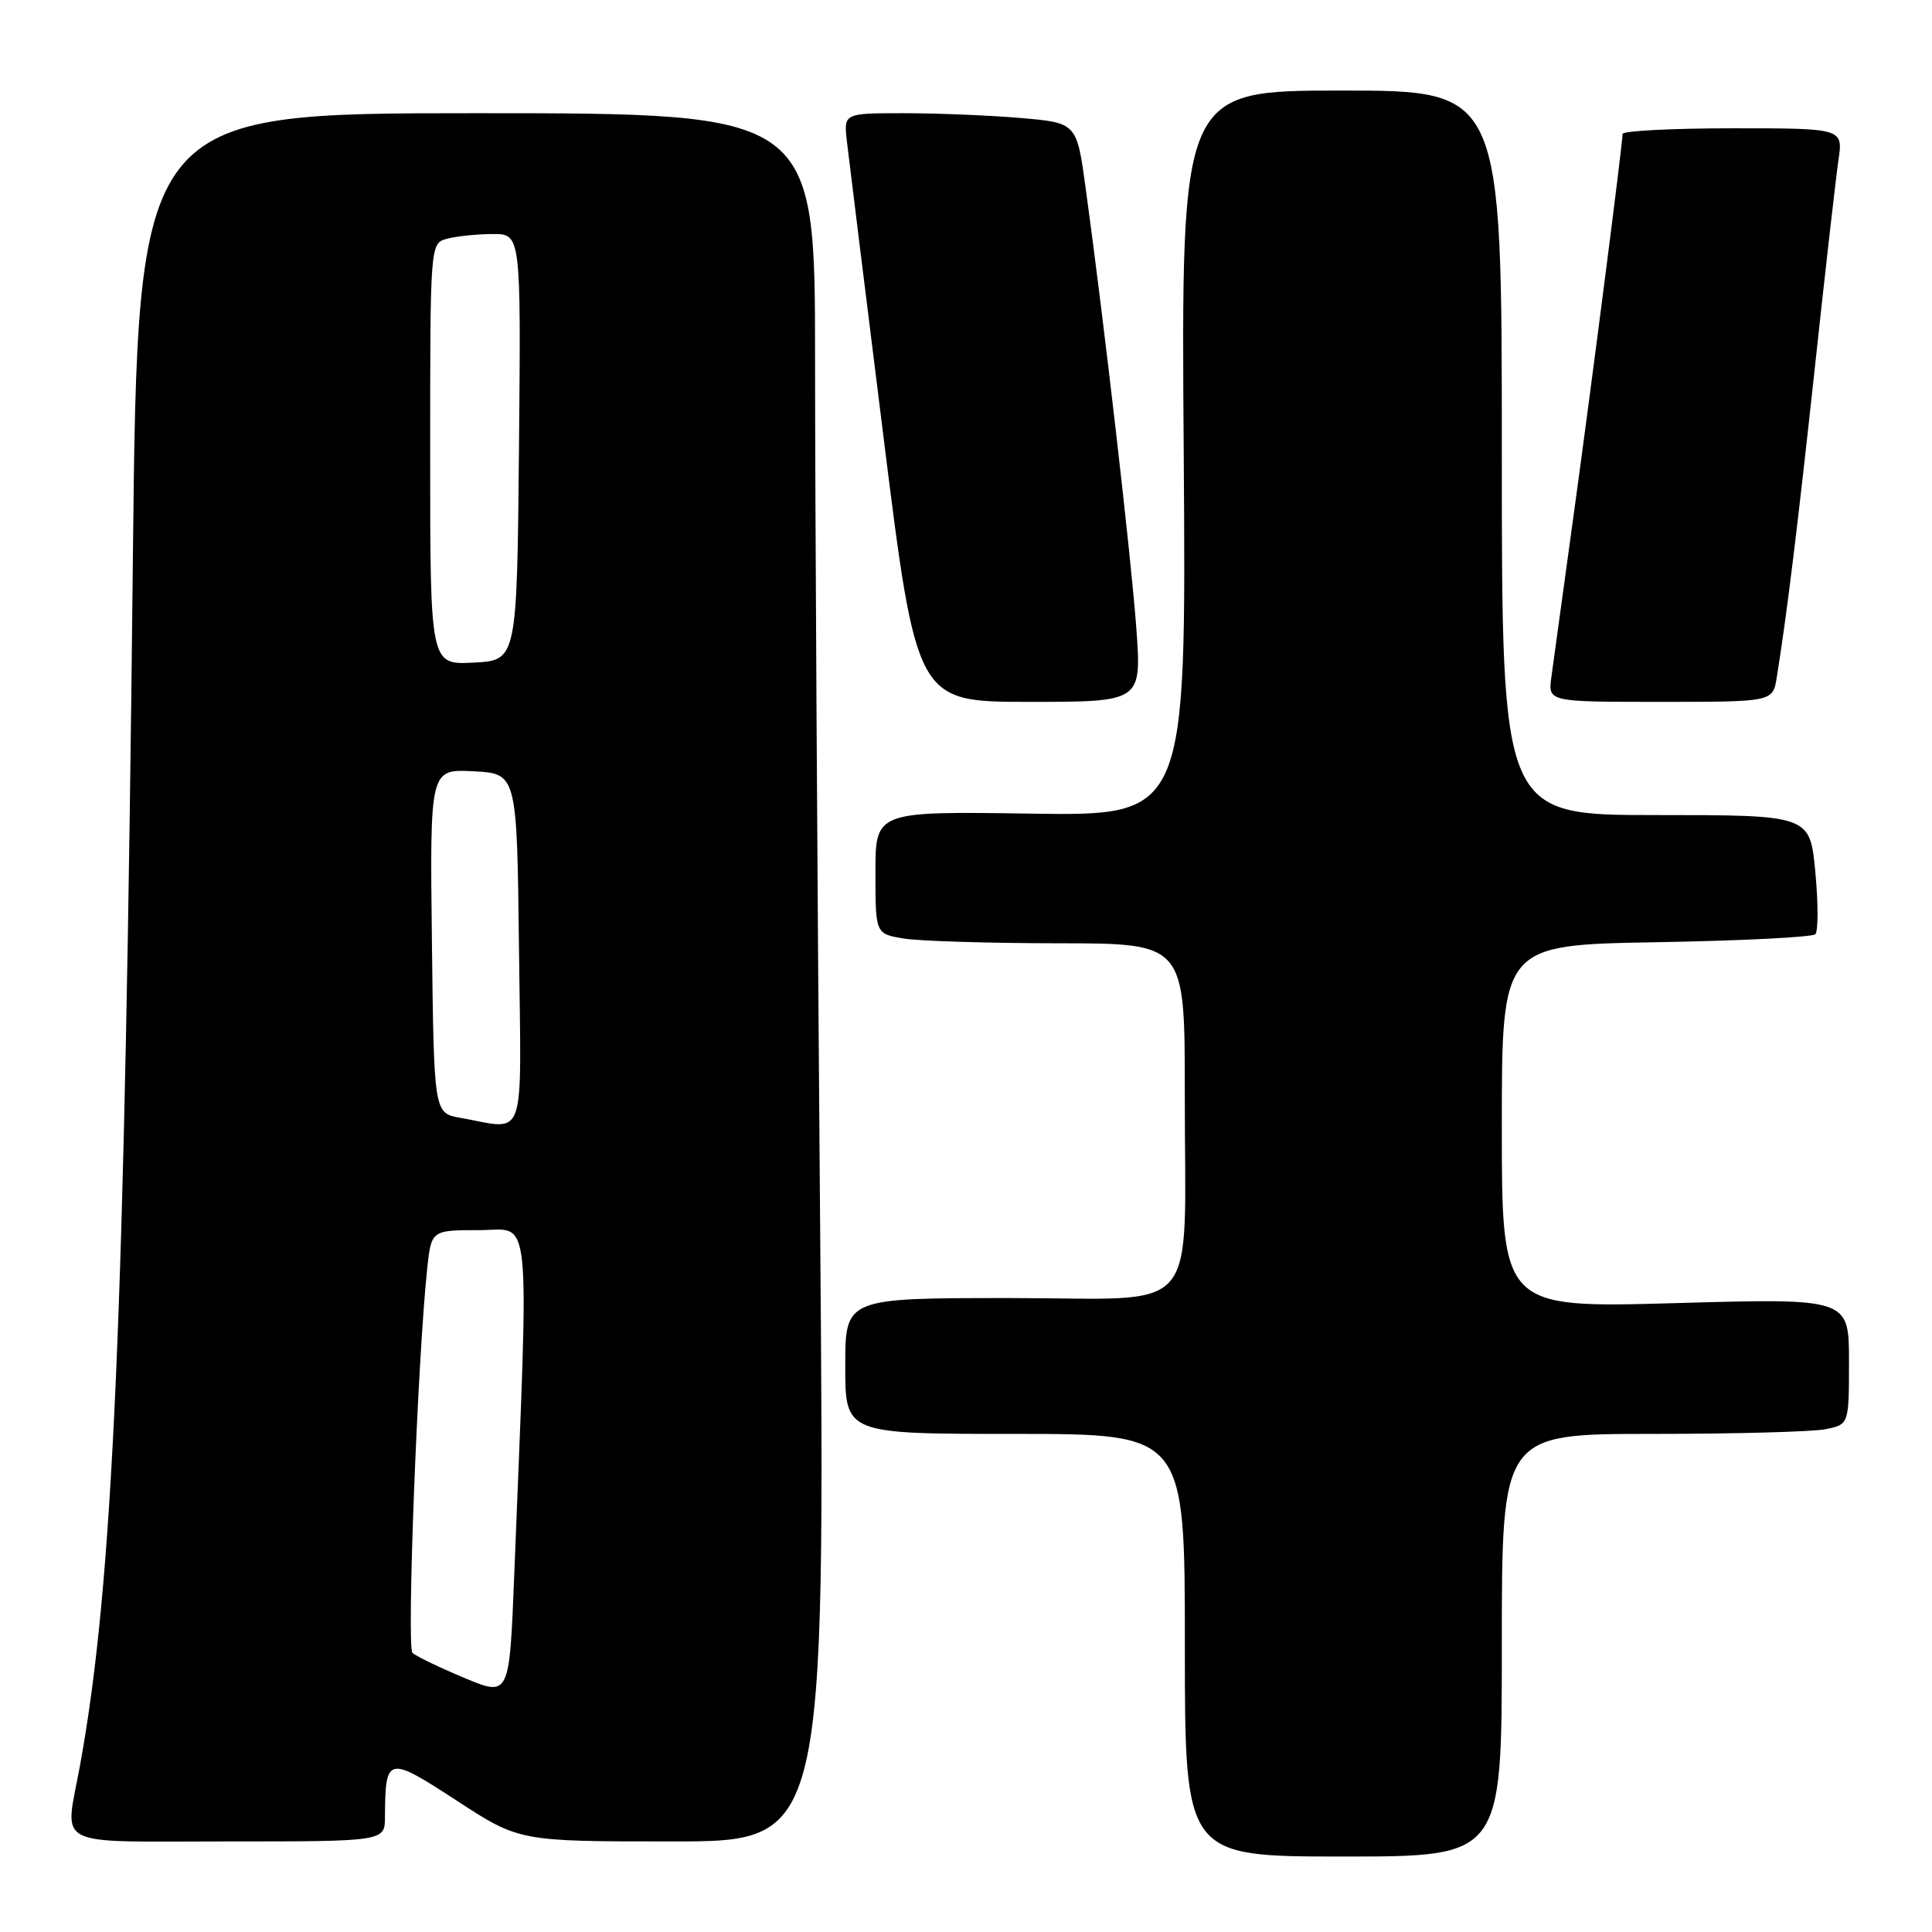 <?xml version="1.0" encoding="UTF-8" standalone="no"?>
<!DOCTYPE svg PUBLIC "-//W3C//DTD SVG 1.1//EN" "http://www.w3.org/Graphics/SVG/1.1/DTD/svg11.dtd" >
<svg xmlns="http://www.w3.org/2000/svg" xmlns:xlink="http://www.w3.org/1999/xlink" version="1.1" viewBox="0 0 256 256">
 <g >
 <path fill="currentColor"
d=" M 199.00 218.00 C 199.00 190.00 199.00 190.00 218.88 190.00 C 229.81 190.00 240.16 189.72 241.88 189.38 C 245.00 188.75 245.00 188.75 245.00 180.39 C 245.00 172.02 245.00 172.02 222.00 172.67 C 199.00 173.32 199.00 173.32 199.00 149.26 C 199.00 125.21 199.00 125.21 219.42 124.85 C 230.65 124.66 240.15 124.18 240.54 123.79 C 240.93 123.41 240.93 119.69 240.54 115.54 C 239.83 108.00 239.83 108.00 219.41 108.00 C 199.00 108.00 199.00 108.00 199.00 60.00 C 199.00 12.00 199.00 12.00 177.75 12.00 C 156.50 12.00 156.50 12.00 156.85 60.06 C 157.19 108.12 157.19 108.12 136.60 107.81 C 116.00 107.50 116.00 107.50 116.00 115.62 C 116.00 123.74 116.00 123.74 119.75 124.36 C 121.81 124.70 131.04 124.98 140.25 124.99 C 157.00 125.00 157.00 125.00 156.99 144.75 C 156.97 175.08 159.58 172.00 133.87 172.00 C 112.00 172.00 112.00 172.00 112.00 181.00 C 112.00 190.00 112.00 190.00 134.50 190.00 C 157.00 190.00 157.00 190.00 157.00 218.00 C 157.00 246.00 157.00 246.00 178.00 246.00 C 199.00 246.00 199.00 246.00 199.00 218.00 Z  M 51.01 240.75 C 51.05 232.68 51.34 232.61 60.50 238.58 C 68.81 244.00 68.81 244.00 89.07 244.00 C 109.33 244.00 109.33 244.00 108.67 162.25 C 108.30 117.29 108.00 65.76 108.00 47.75 C 108.00 15.00 108.00 15.00 63.12 15.00 C 18.24 15.00 18.24 15.00 17.61 73.75 C 16.54 174.66 15.00 209.93 10.59 233.99 C 8.58 245.00 6.63 244.00 29.95 244.00 C 51.00 244.00 51.00 244.00 51.01 240.75 Z  M 150.57 83.25 C 149.89 73.90 146.33 42.97 143.85 24.88 C 142.67 16.27 142.67 16.27 135.18 15.63 C 131.07 15.28 124.12 15.00 119.74 15.00 C 111.79 15.00 111.79 15.00 112.22 18.75 C 112.46 20.81 114.63 38.36 117.05 57.75 C 121.45 93.00 121.45 93.00 136.36 93.00 C 151.27 93.00 151.27 93.00 150.57 83.25 Z  M 235.43 89.75 C 236.76 81.54 238.20 69.75 240.50 48.50 C 241.86 35.85 243.26 23.59 243.60 21.25 C 244.23 17.00 244.23 17.00 229.61 17.00 C 221.58 17.00 215.00 17.34 215.00 17.75 C 214.99 19.09 211.02 50.04 208.48 68.50 C 207.12 78.40 205.81 87.96 205.56 89.75 C 205.13 93.00 205.13 93.00 220.02 93.00 C 234.91 93.00 234.91 93.00 235.43 89.75 Z  M 61.50 222.32 C 58.20 220.94 55.12 219.45 54.65 219.01 C 53.87 218.27 55.32 180.39 56.59 168.25 C 57.14 163.00 57.14 163.00 63.47 163.00 C 70.52 163.00 70.11 158.97 68.14 208.66 C 67.50 224.83 67.50 224.83 61.50 222.32 Z  M 61.00 148.12 C 57.50 147.50 57.50 147.50 57.23 124.70 C 56.96 101.90 56.96 101.90 62.73 102.20 C 68.50 102.50 68.50 102.50 68.77 125.75 C 69.07 151.94 69.85 149.68 61.00 148.12 Z  M 57.00 60.17 C 57.00 32.23 57.00 32.23 59.25 31.63 C 60.49 31.30 63.19 31.02 65.27 31.01 C 69.03 31.00 69.03 31.00 68.77 59.25 C 68.50 87.50 68.50 87.50 62.75 87.80 C 57.00 88.10 57.00 88.10 57.00 60.17 Z "/>
</g>
</svg>